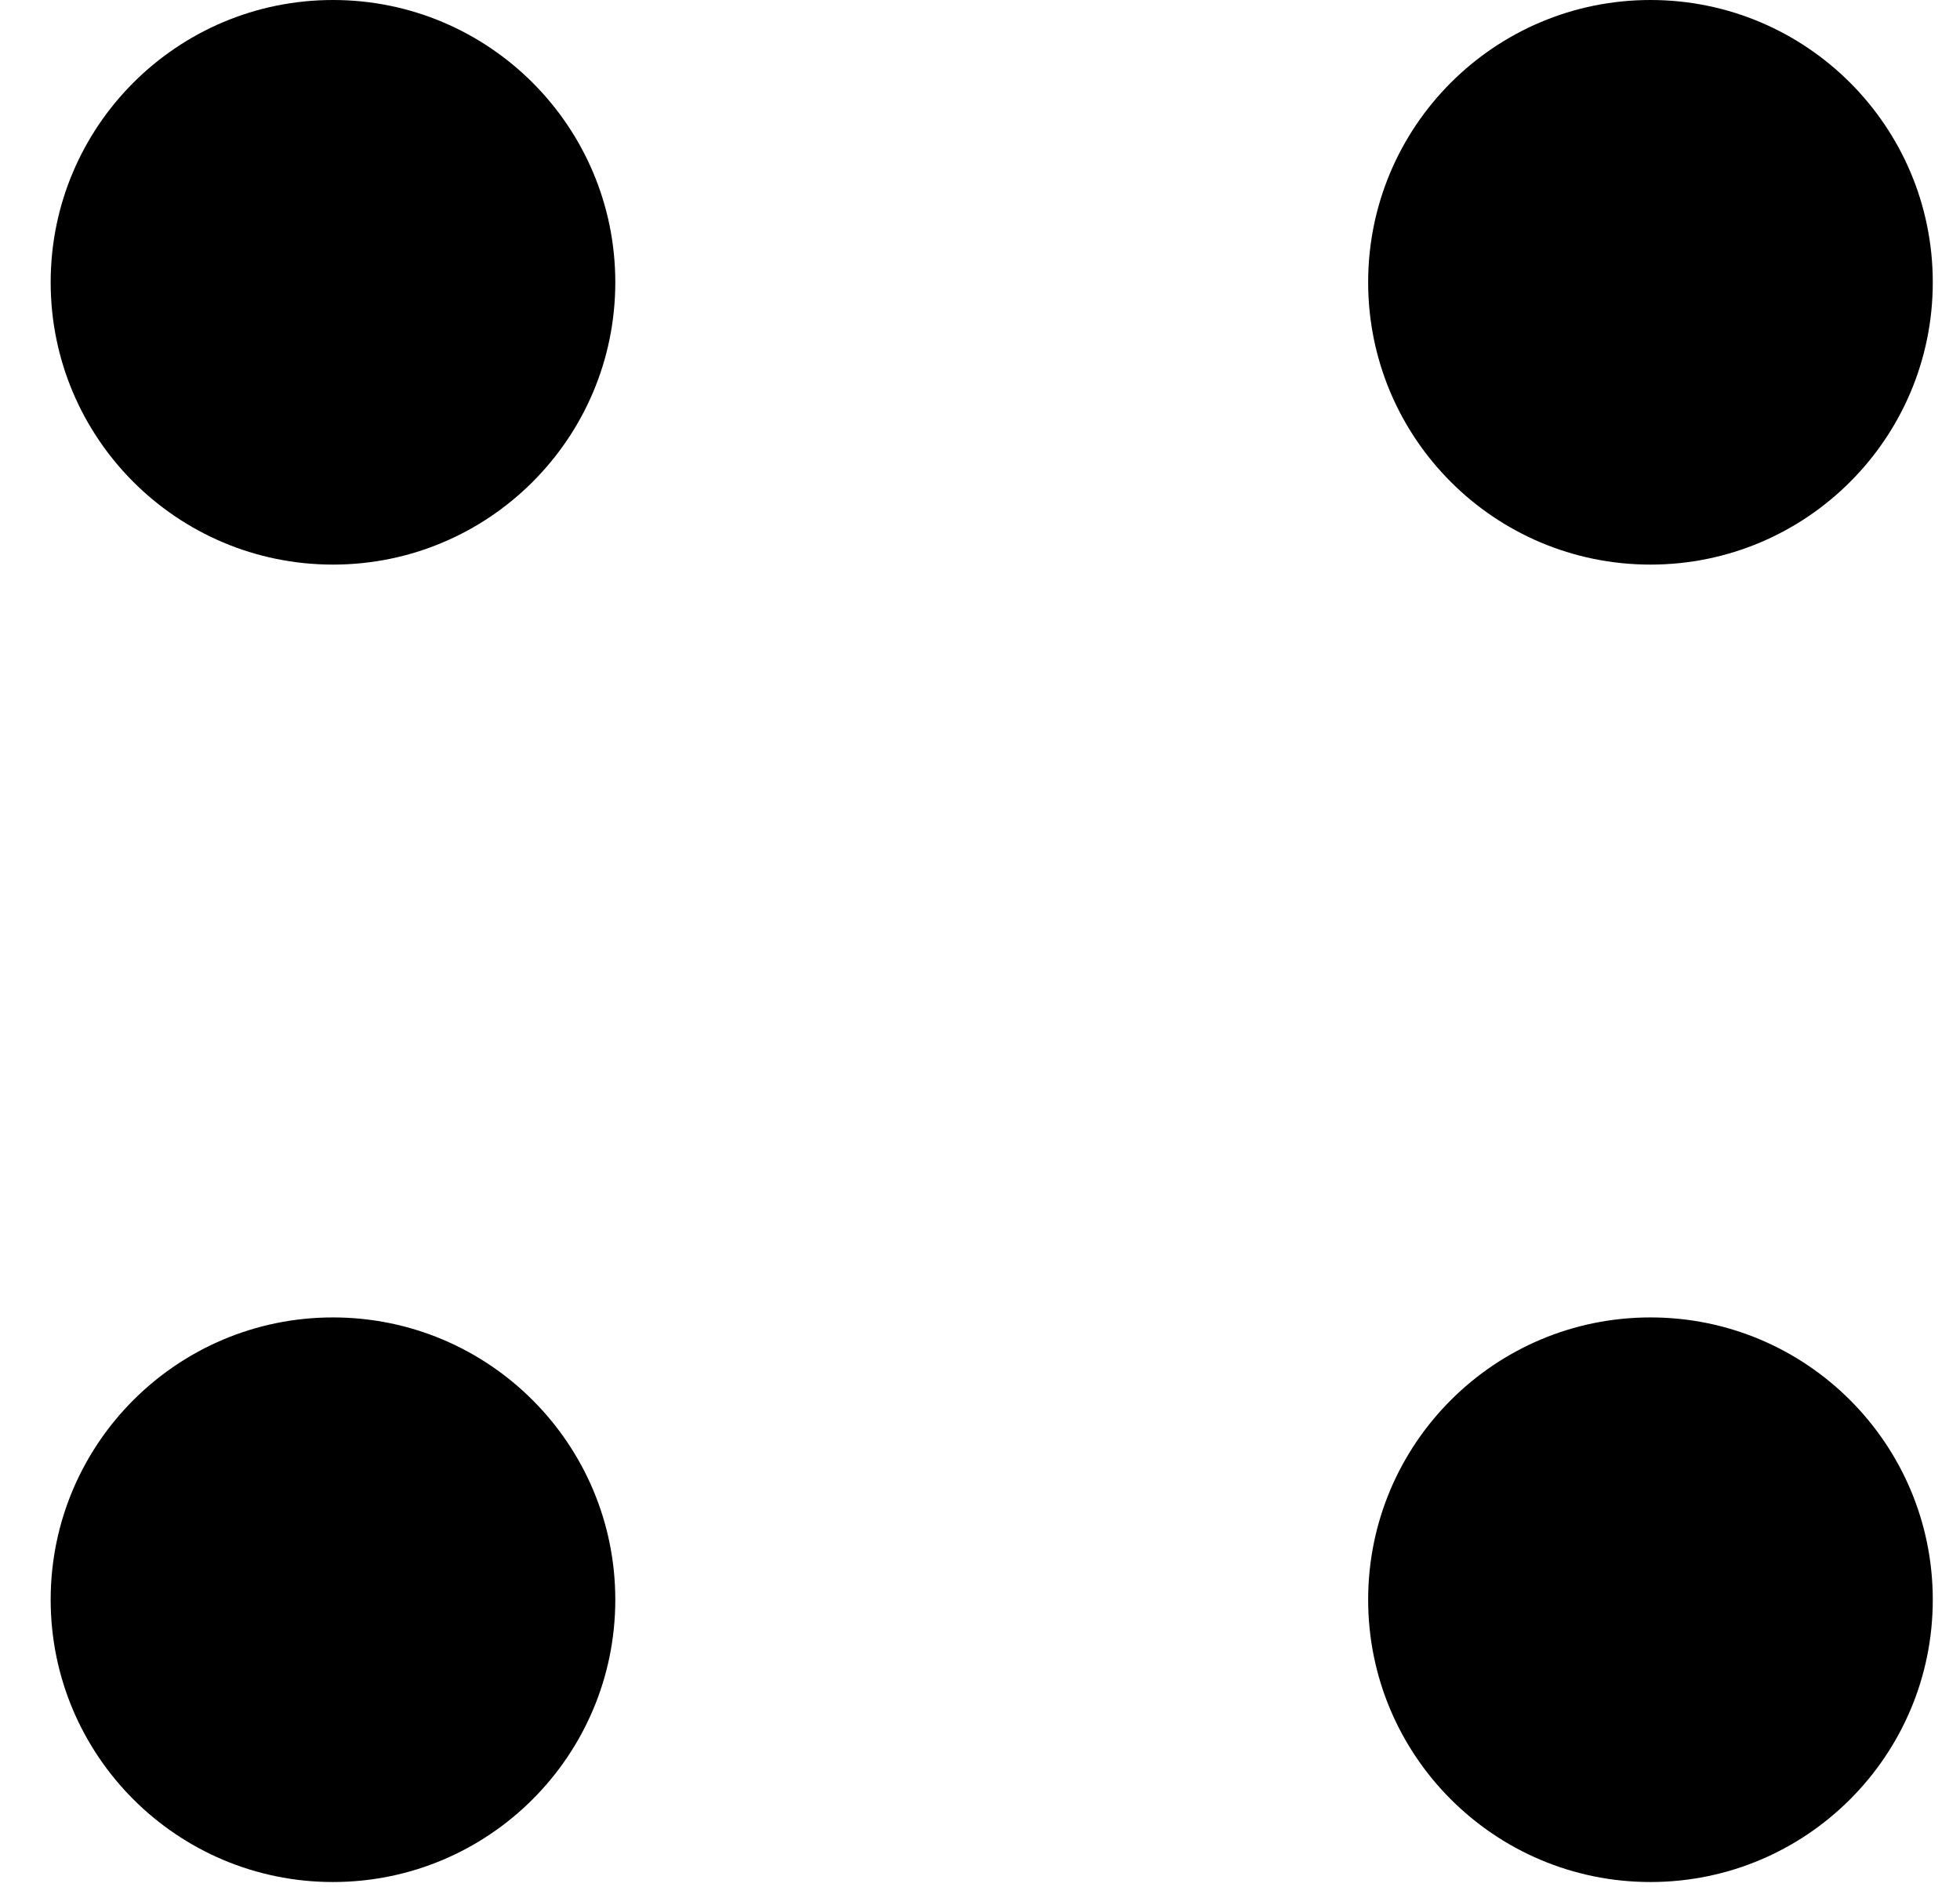 <svg width="27" height="26" viewBox="0 0 27 26" fill="none" xmlns="http://www.w3.org/2000/svg">
<circle cx="4.587" cy="3.889" r="3.889" fill="black"/>
<circle cx="4.587" cy="22.038" r="3.889" fill="black"/>
<circle cx="22.736" cy="3.889" r="3.889" fill="black"/>
<circle cx="22.736" cy="22.038" r="3.889" fill="black"/>
</svg>
